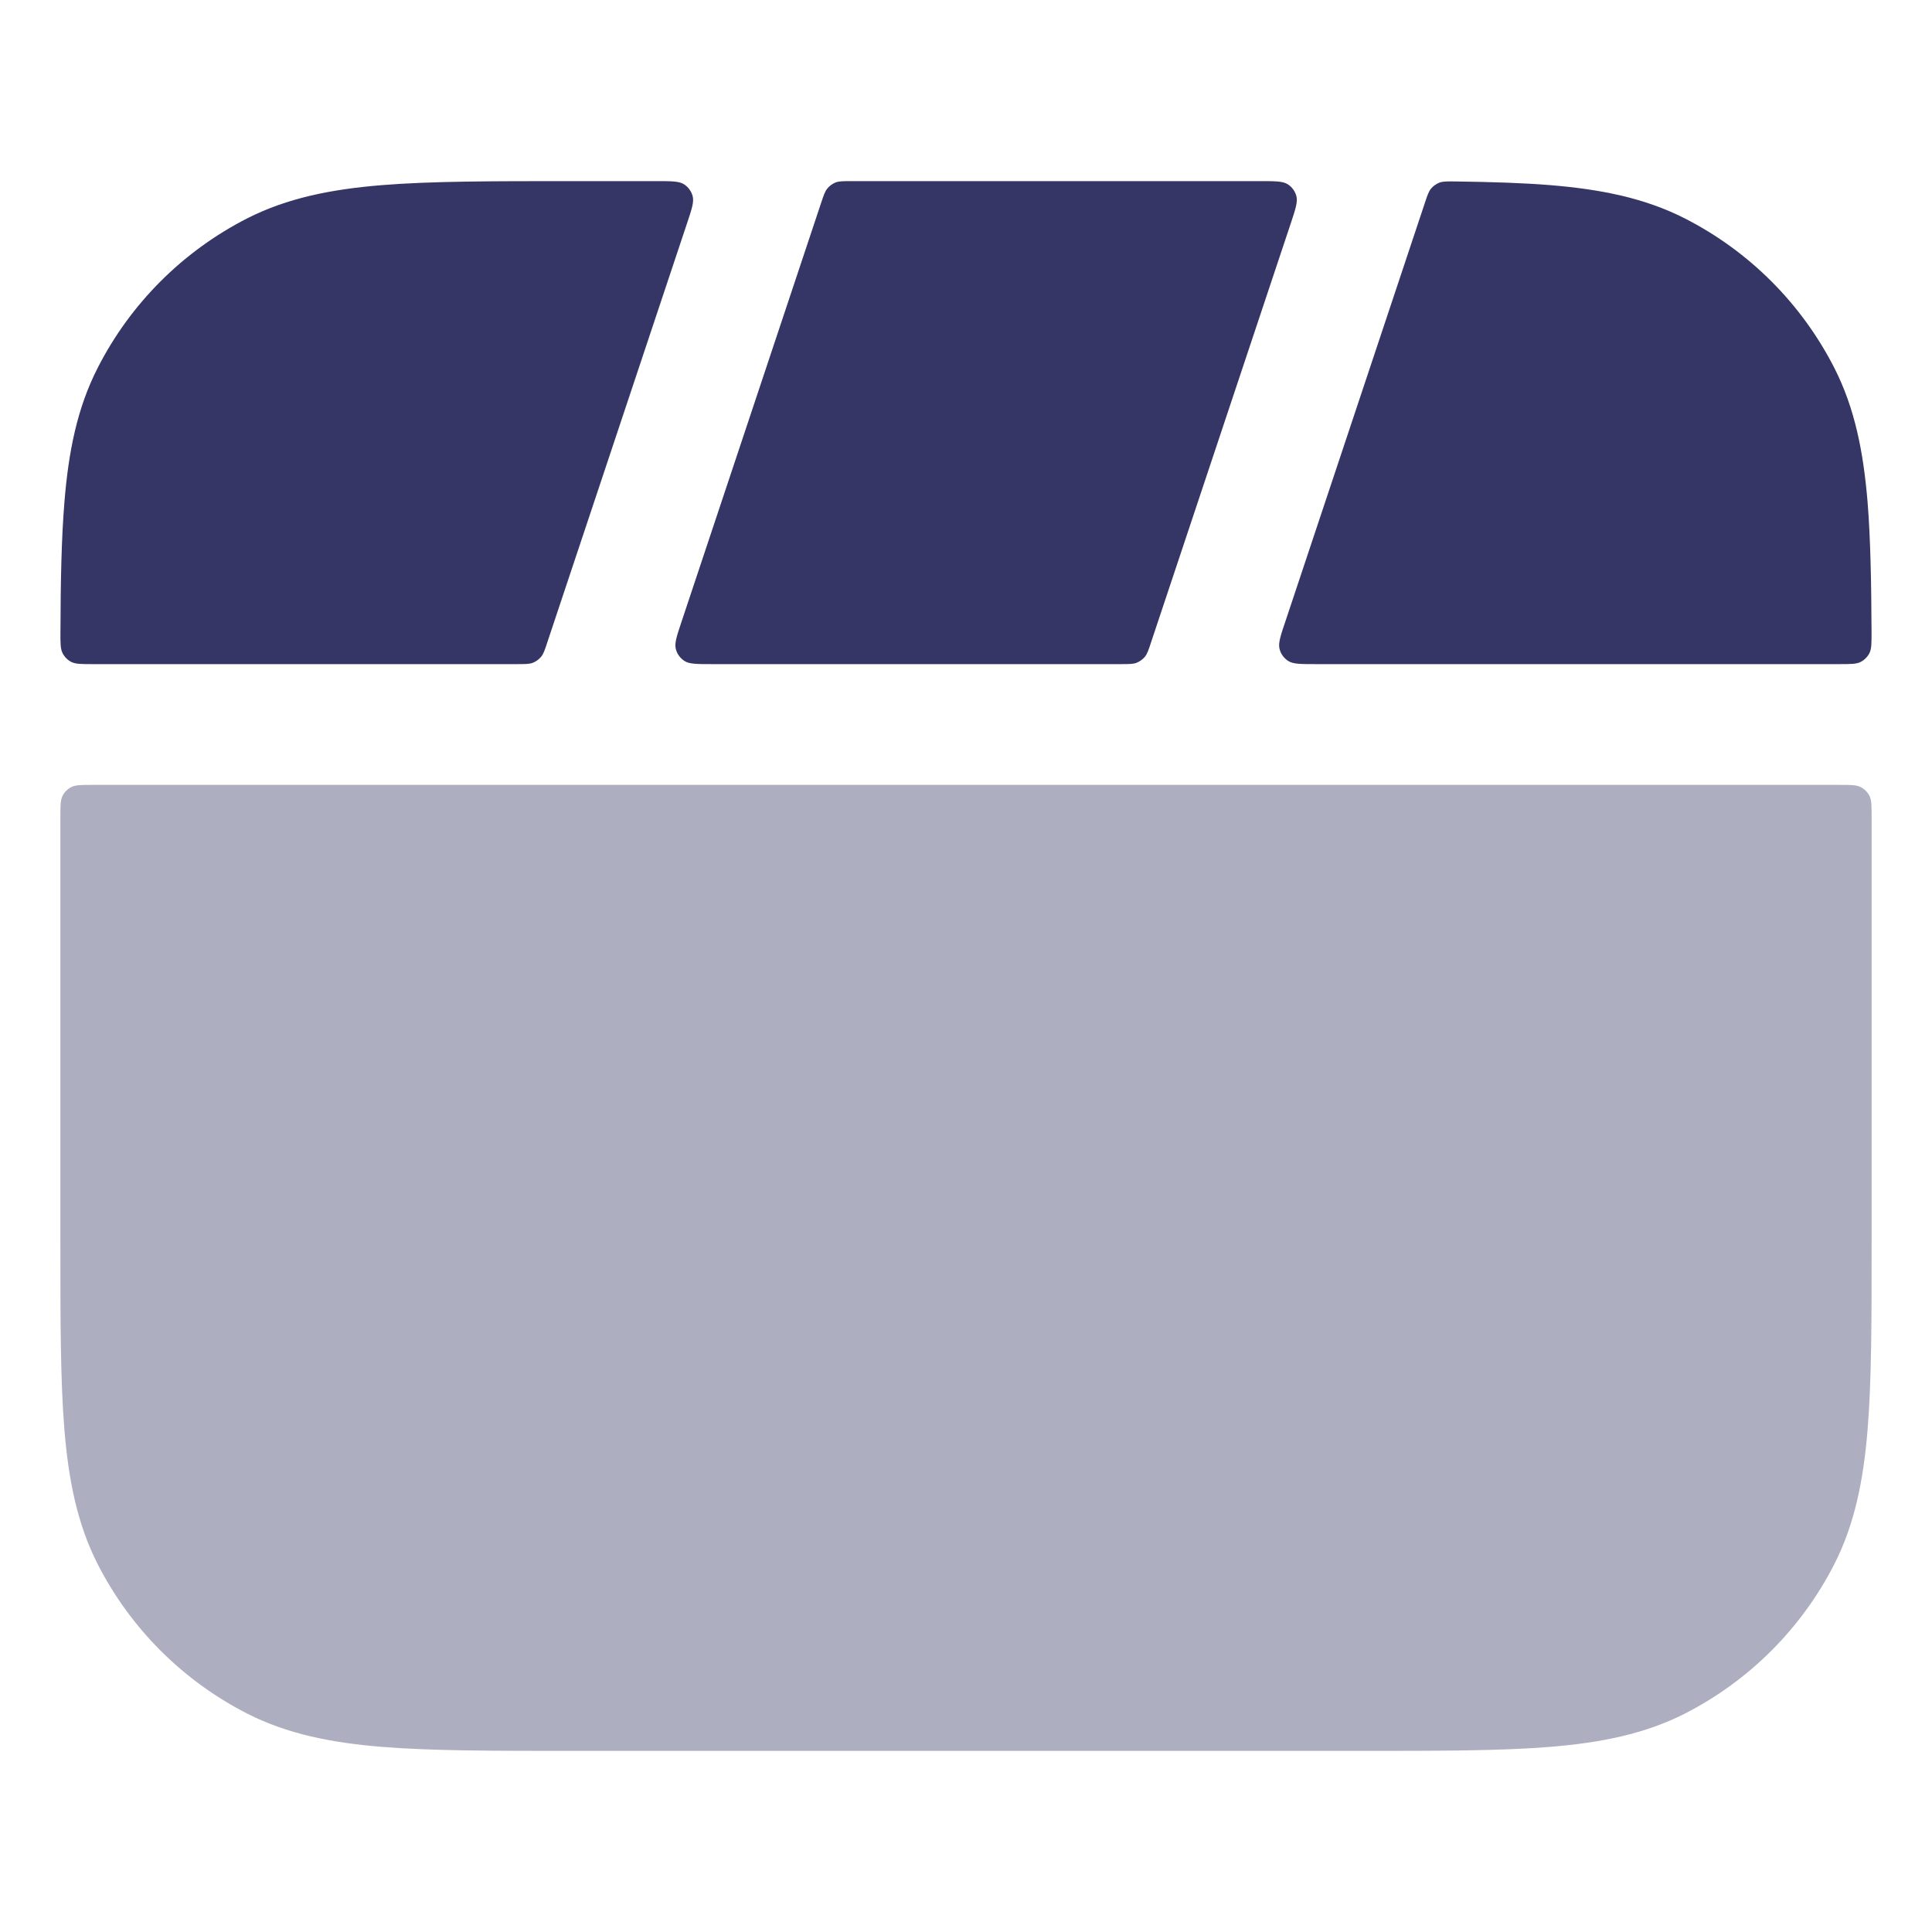 <svg width="24" height="24" viewBox="0 0 24 24" fill="none" xmlns="http://www.w3.org/2000/svg">
<path opacity="0.4" d="M23.25 10.15C23.25 10.01 23.25 9.94 23.223 9.886C23.199 9.839 23.16 9.801 23.113 9.777C23.06 9.75 22.99 9.75 22.85 9.75H1.15C1.01 9.75 0.94 9.75 0.887 9.777C0.839 9.801 0.801 9.839 0.777 9.886C0.75 9.94 0.75 10.01 0.75 10.15V15.433C0.75 16.385 0.75 17.146 0.8 17.76C0.852 18.39 0.96 18.932 1.213 19.43C1.621 20.229 2.271 20.879 3.071 21.287C3.568 21.54 4.11 21.648 4.74 21.7C5.354 21.75 6.115 21.75 7.067 21.75H16.933C17.885 21.75 18.646 21.75 19.26 21.7C19.89 21.648 20.432 21.54 20.93 21.287C21.729 20.879 22.379 20.229 22.787 19.43C23.04 18.932 23.148 18.39 23.2 17.76C23.25 17.146 23.25 16.385 23.25 15.433V10.15Z" fill="#353566"/>
<path d="M10.199 2.524C10.232 2.425 10.248 2.376 10.279 2.34C10.306 2.308 10.34 2.283 10.379 2.267C10.423 2.25 10.475 2.25 10.579 2.25H15.654C15.842 2.25 15.935 2.25 15.997 2.289C16.051 2.324 16.089 2.377 16.105 2.439C16.122 2.51 16.093 2.599 16.034 2.776L14.3 7.976C14.268 8.075 14.251 8.124 14.221 8.16C14.194 8.192 14.159 8.217 14.12 8.233C14.076 8.25 14.024 8.25 13.921 8.25H8.845C8.658 8.25 8.564 8.25 8.503 8.211C8.449 8.176 8.41 8.123 8.395 8.061C8.377 7.99 8.407 7.901 8.466 7.724L10.199 2.524Z" fill="#353566"/>
<path d="M6.421 8.25C6.525 8.25 6.576 8.25 6.62 8.233C6.659 8.217 6.694 8.192 6.721 8.16C6.751 8.124 6.768 8.075 6.8 7.976L8.534 2.776C8.593 2.599 8.623 2.51 8.605 2.439C8.589 2.377 8.551 2.324 8.497 2.289C8.435 2.25 8.342 2.25 8.154 2.25H7.067C6.115 2.25 5.354 2.25 4.74 2.3C4.11 2.352 3.568 2.46 3.07 2.713C2.271 3.121 1.62 3.771 1.213 4.571C0.959 5.068 0.851 5.61 0.8 6.24C0.763 6.692 0.753 7.222 0.751 7.85C0.75 7.989 0.75 8.059 0.777 8.113C0.801 8.16 0.839 8.199 0.886 8.223C0.94 8.25 1.01 8.25 1.15 8.25H6.421Z" fill="#353566"/>
<path d="M22.849 8.25C22.989 8.25 23.06 8.25 23.113 8.223C23.16 8.199 23.199 8.16 23.223 8.113C23.25 8.059 23.249 7.989 23.249 7.85C23.246 7.222 23.236 6.692 23.2 6.24C23.148 5.61 23.04 5.068 22.787 4.571C22.379 3.771 21.729 3.121 20.929 2.713C20.431 2.46 19.89 2.352 19.26 2.3C18.915 2.272 18.525 2.26 18.08 2.254C17.977 2.253 17.925 2.252 17.88 2.269C17.841 2.285 17.805 2.31 17.778 2.342C17.747 2.378 17.731 2.428 17.698 2.527L15.966 7.724C15.906 7.901 15.877 7.99 15.895 8.061C15.91 8.123 15.949 8.176 16.003 8.211C16.064 8.25 16.158 8.25 16.345 8.25H22.849Z" fill="#353566"/>
</svg>

